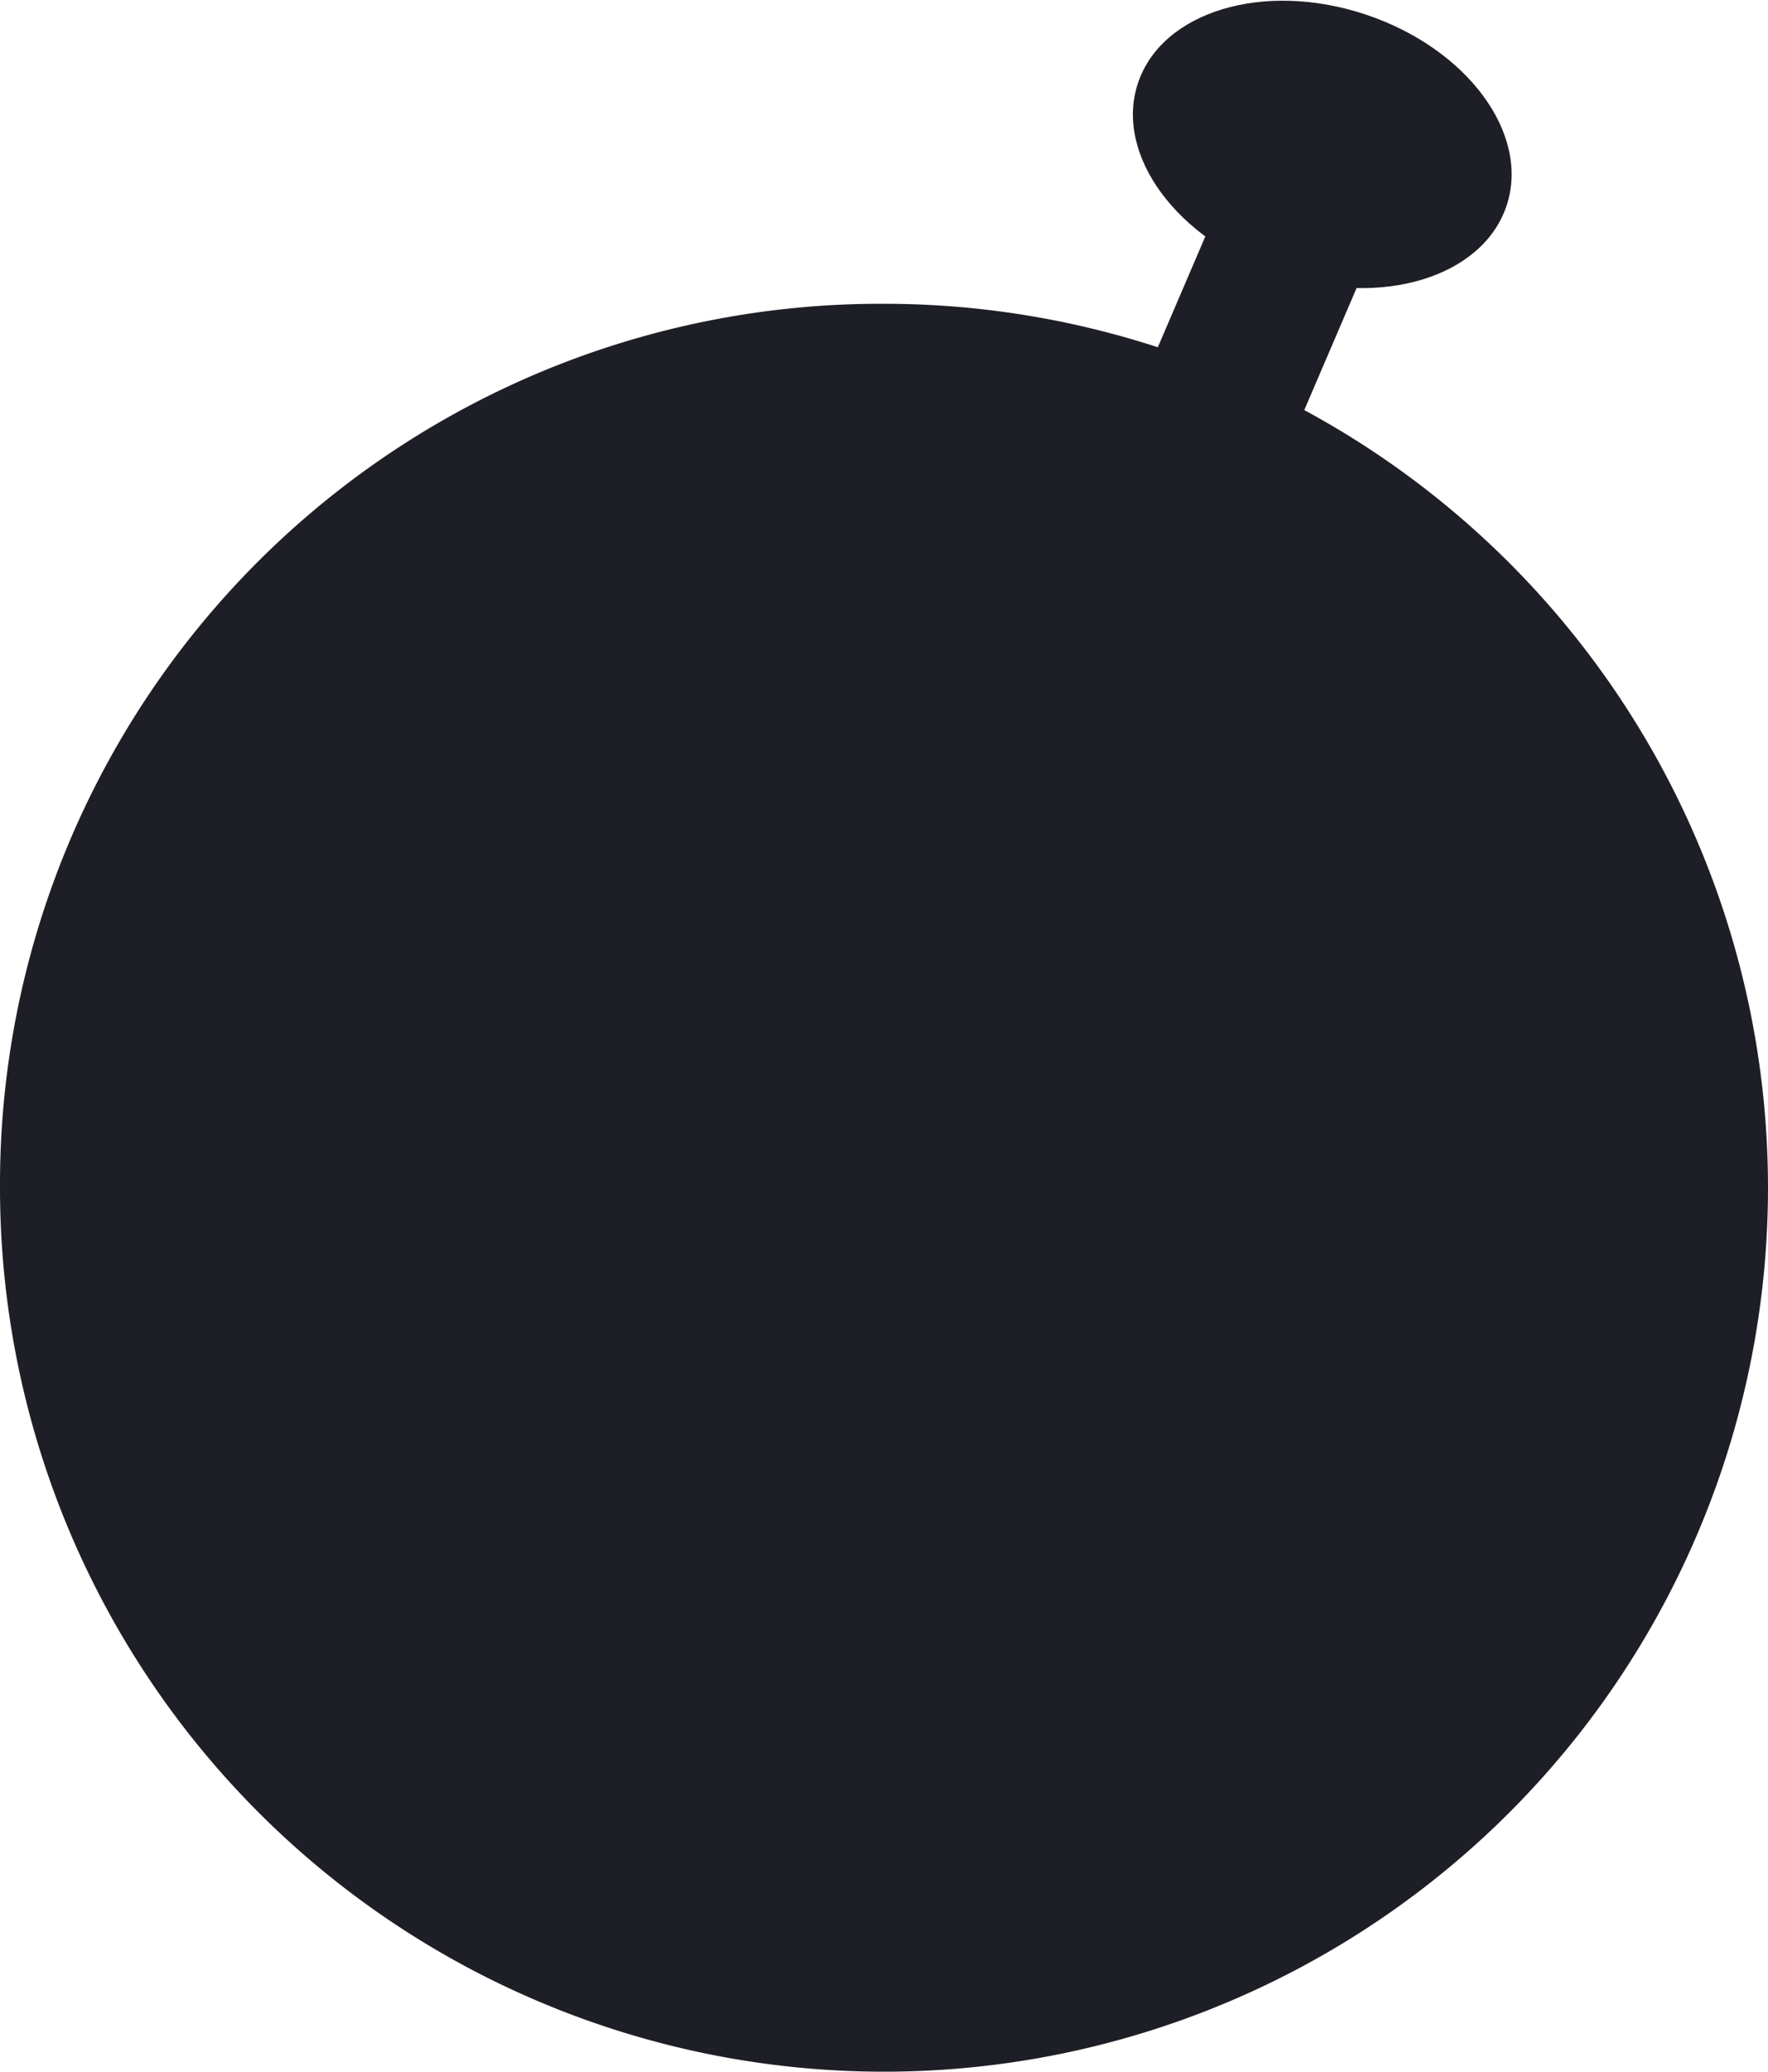 <svg xmlns="http://www.w3.org/2000/svg" width="355" height="416" viewBox="0 0 355 416">
  <defs>
    <style>
      .cls-1 {
        fill-rule: evenodd;
      }
      path {
        fill: #1e1f26;
      }
    </style>
  </defs>
  <path id="Ovaal_2" data-name="Ovaal 2" class="cls-1" d="M177.5,61A177.5,177.5,0,1,1,0,238.5,176.816,176.816,0,0,1,177.5,61ZM268,18"/>
  <path id="Ovaal_3" data-name="Ovaal 3" class="cls-1" d="M228.488,16.708c4.787-14.414,25.238-20.6,45.679-13.807s33.132,23.977,28.345,38.39-25.238,20.6-45.679,13.807S223.7,31.122,228.488,16.708Z"/>
  <path id="Rechthoek_1" data-name="Rechthoek 1" class="cls-1" d="M253.31,21.129l29.413,12.605-36.635,85.48L216.676,106.61Z"/>
</svg>
